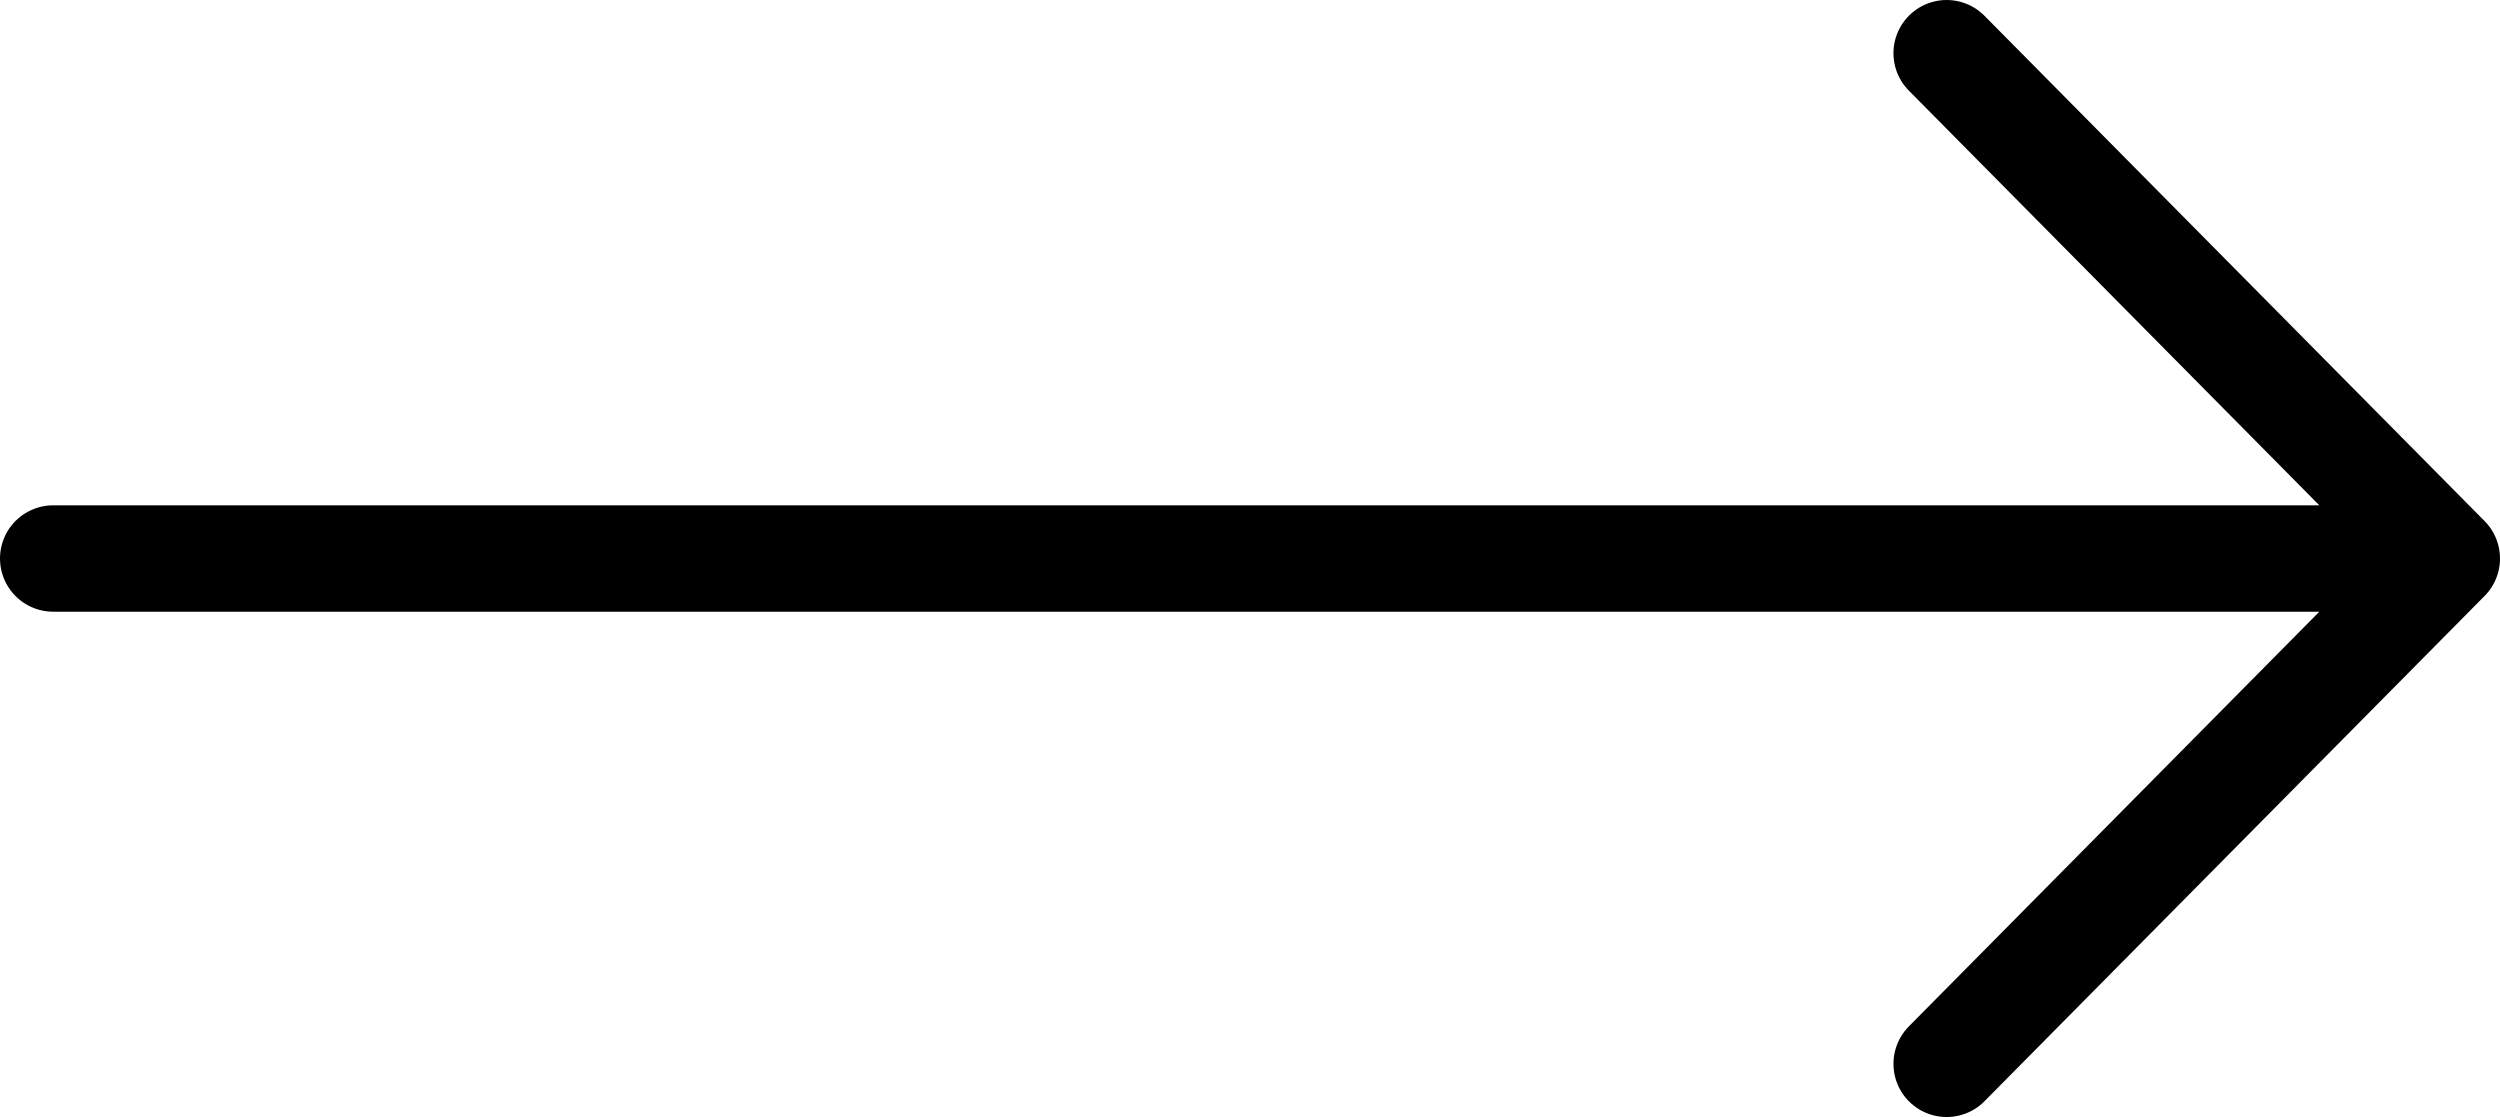 <svg width="47" height="21" viewBox="0 0 47 21" fill="none" xmlns="http://www.w3.org/2000/svg">
<path d="M1 10.5H46M46 10.5L36.597 1M46 10.5L36.597 20" stroke="currentColor" stroke-width="2" stroke-linecap="round" stroke-linejoin="round"/>
</svg>
